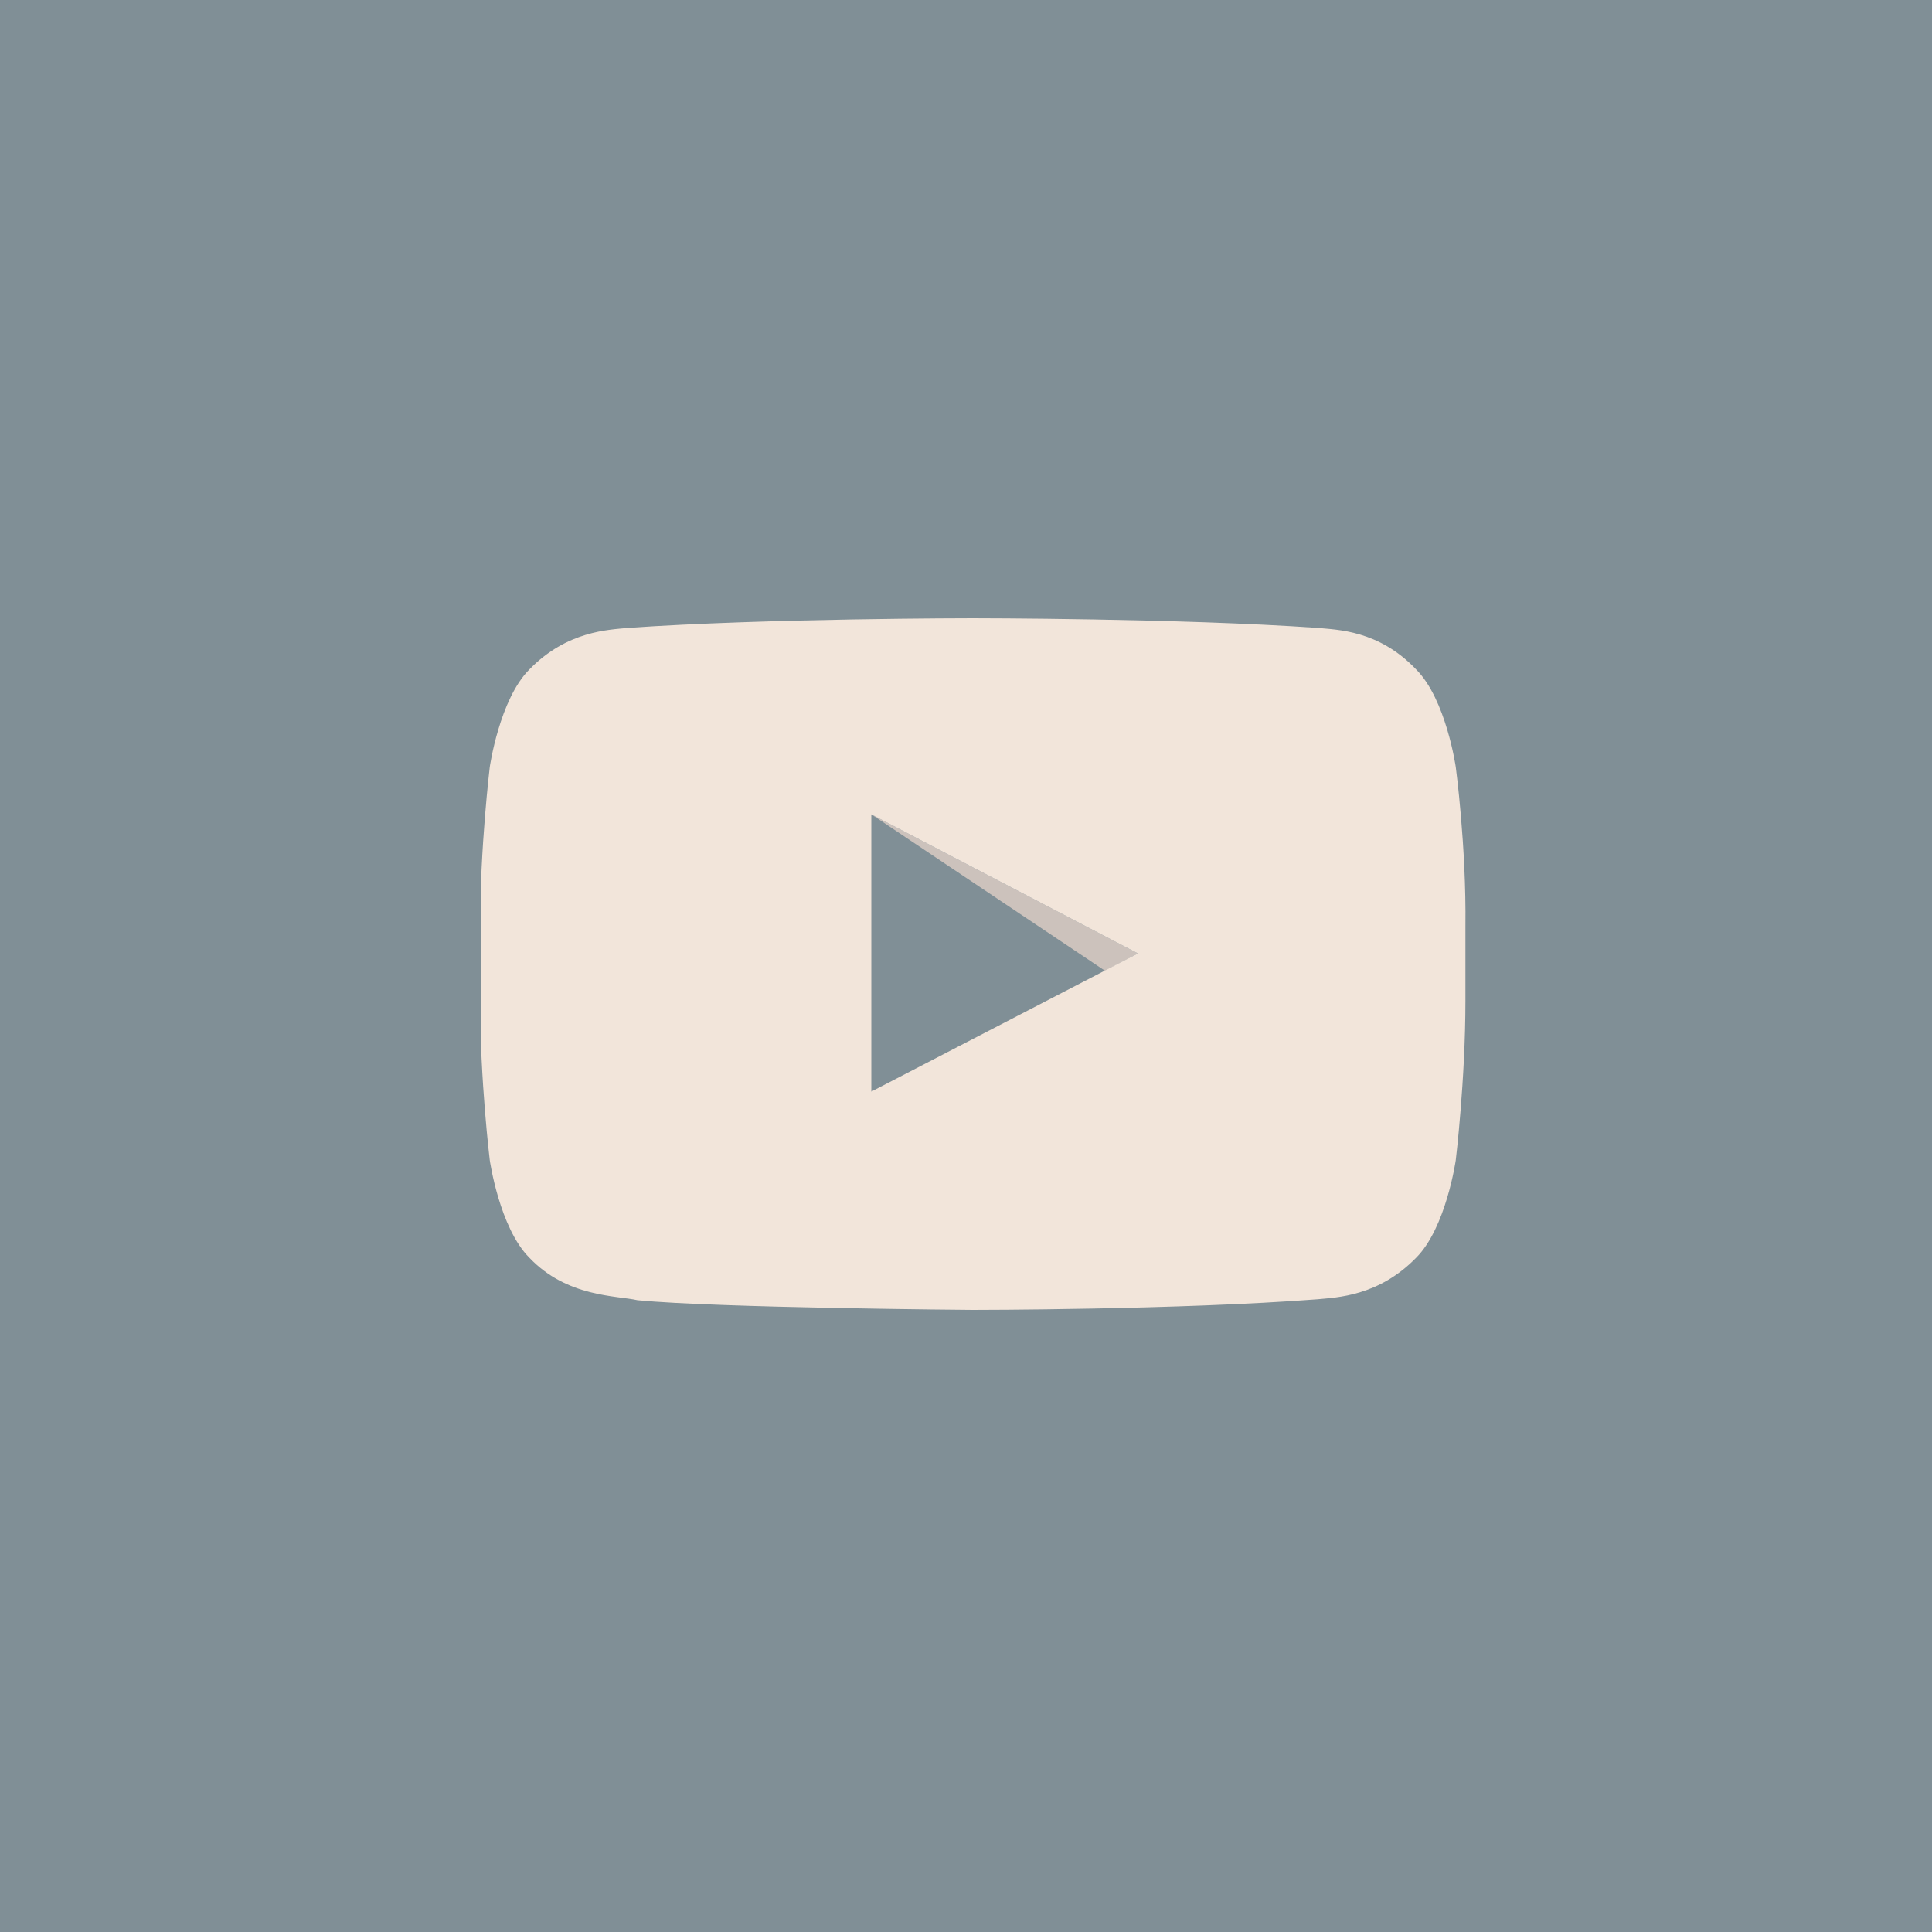 <?xml version="1.0" encoding="utf-8"?>
<!-- Generator: Adobe Illustrator 19.1.0, SVG Export Plug-In . SVG Version: 6.00 Build 0)  -->
<svg version="1.1" id="Layer_1" xmlns="http://www.w3.org/2000/svg" xmlns:xlink="http://www.w3.org/1999/xlink" x="0px" y="0px"
	 viewBox="0 0 200 200" style="enable-background:new 0 0 200 200;" xml:space="preserve">
<style type="text/css">
	.st0{fill:#808F96;}
	.st1{clip-path:url(#SVGID_2_);fill:#CCC2BC;}
	.st2{clip-path:url(#SVGID_2_);fill:#F2E5DA;}
</style>
<rect class="st0" width="200" height="200"/>
<g>
	<defs>
		<rect id="SVGID_1_" x="49.8" y="63.9" width="102" height="71.7"/>
	</defs>
	<clipPath id="SVGID_2_">
		<use xlink:href="#SVGID_1_"  style="overflow:visible;"/>
	</clipPath>
	<polyline class="st1" points="114.4,100.5 90.2,84.3 117.8,98.7 114.4,100.5 	"/>
	<path class="st2" d="M150.7,79.4c0,0-1-7-4.1-10.1c-3.9-4.1-8.2-4.1-10.2-4.3c-14.3-1-35.7-1-35.7-1h0c0,0-21.4,0-35.7,1
		c-2,0.2-6.3,0.3-10.2,4.3c-3.1,3.1-4.1,10.1-4.1,10.1s-1,8.3-1,16.5v7.7c0,8.3,1,16.5,1,16.5s1,7,4.1,10.1c3.9,4.1,9,3.9,11.2,4.4
		c8.2,0.8,34.7,1,34.7,1s21.4,0,35.7-1.1c2-0.2,6.3-0.3,10.2-4.3c3.1-3.1,4.1-10.1,4.1-10.1s1-8.3,1-16.5v-7.7
		C151.8,87.6,150.7,79.4,150.7,79.4 M90.2,113l0-28.7l27.6,14.4L90.2,113z"/>
</g>
</svg>
